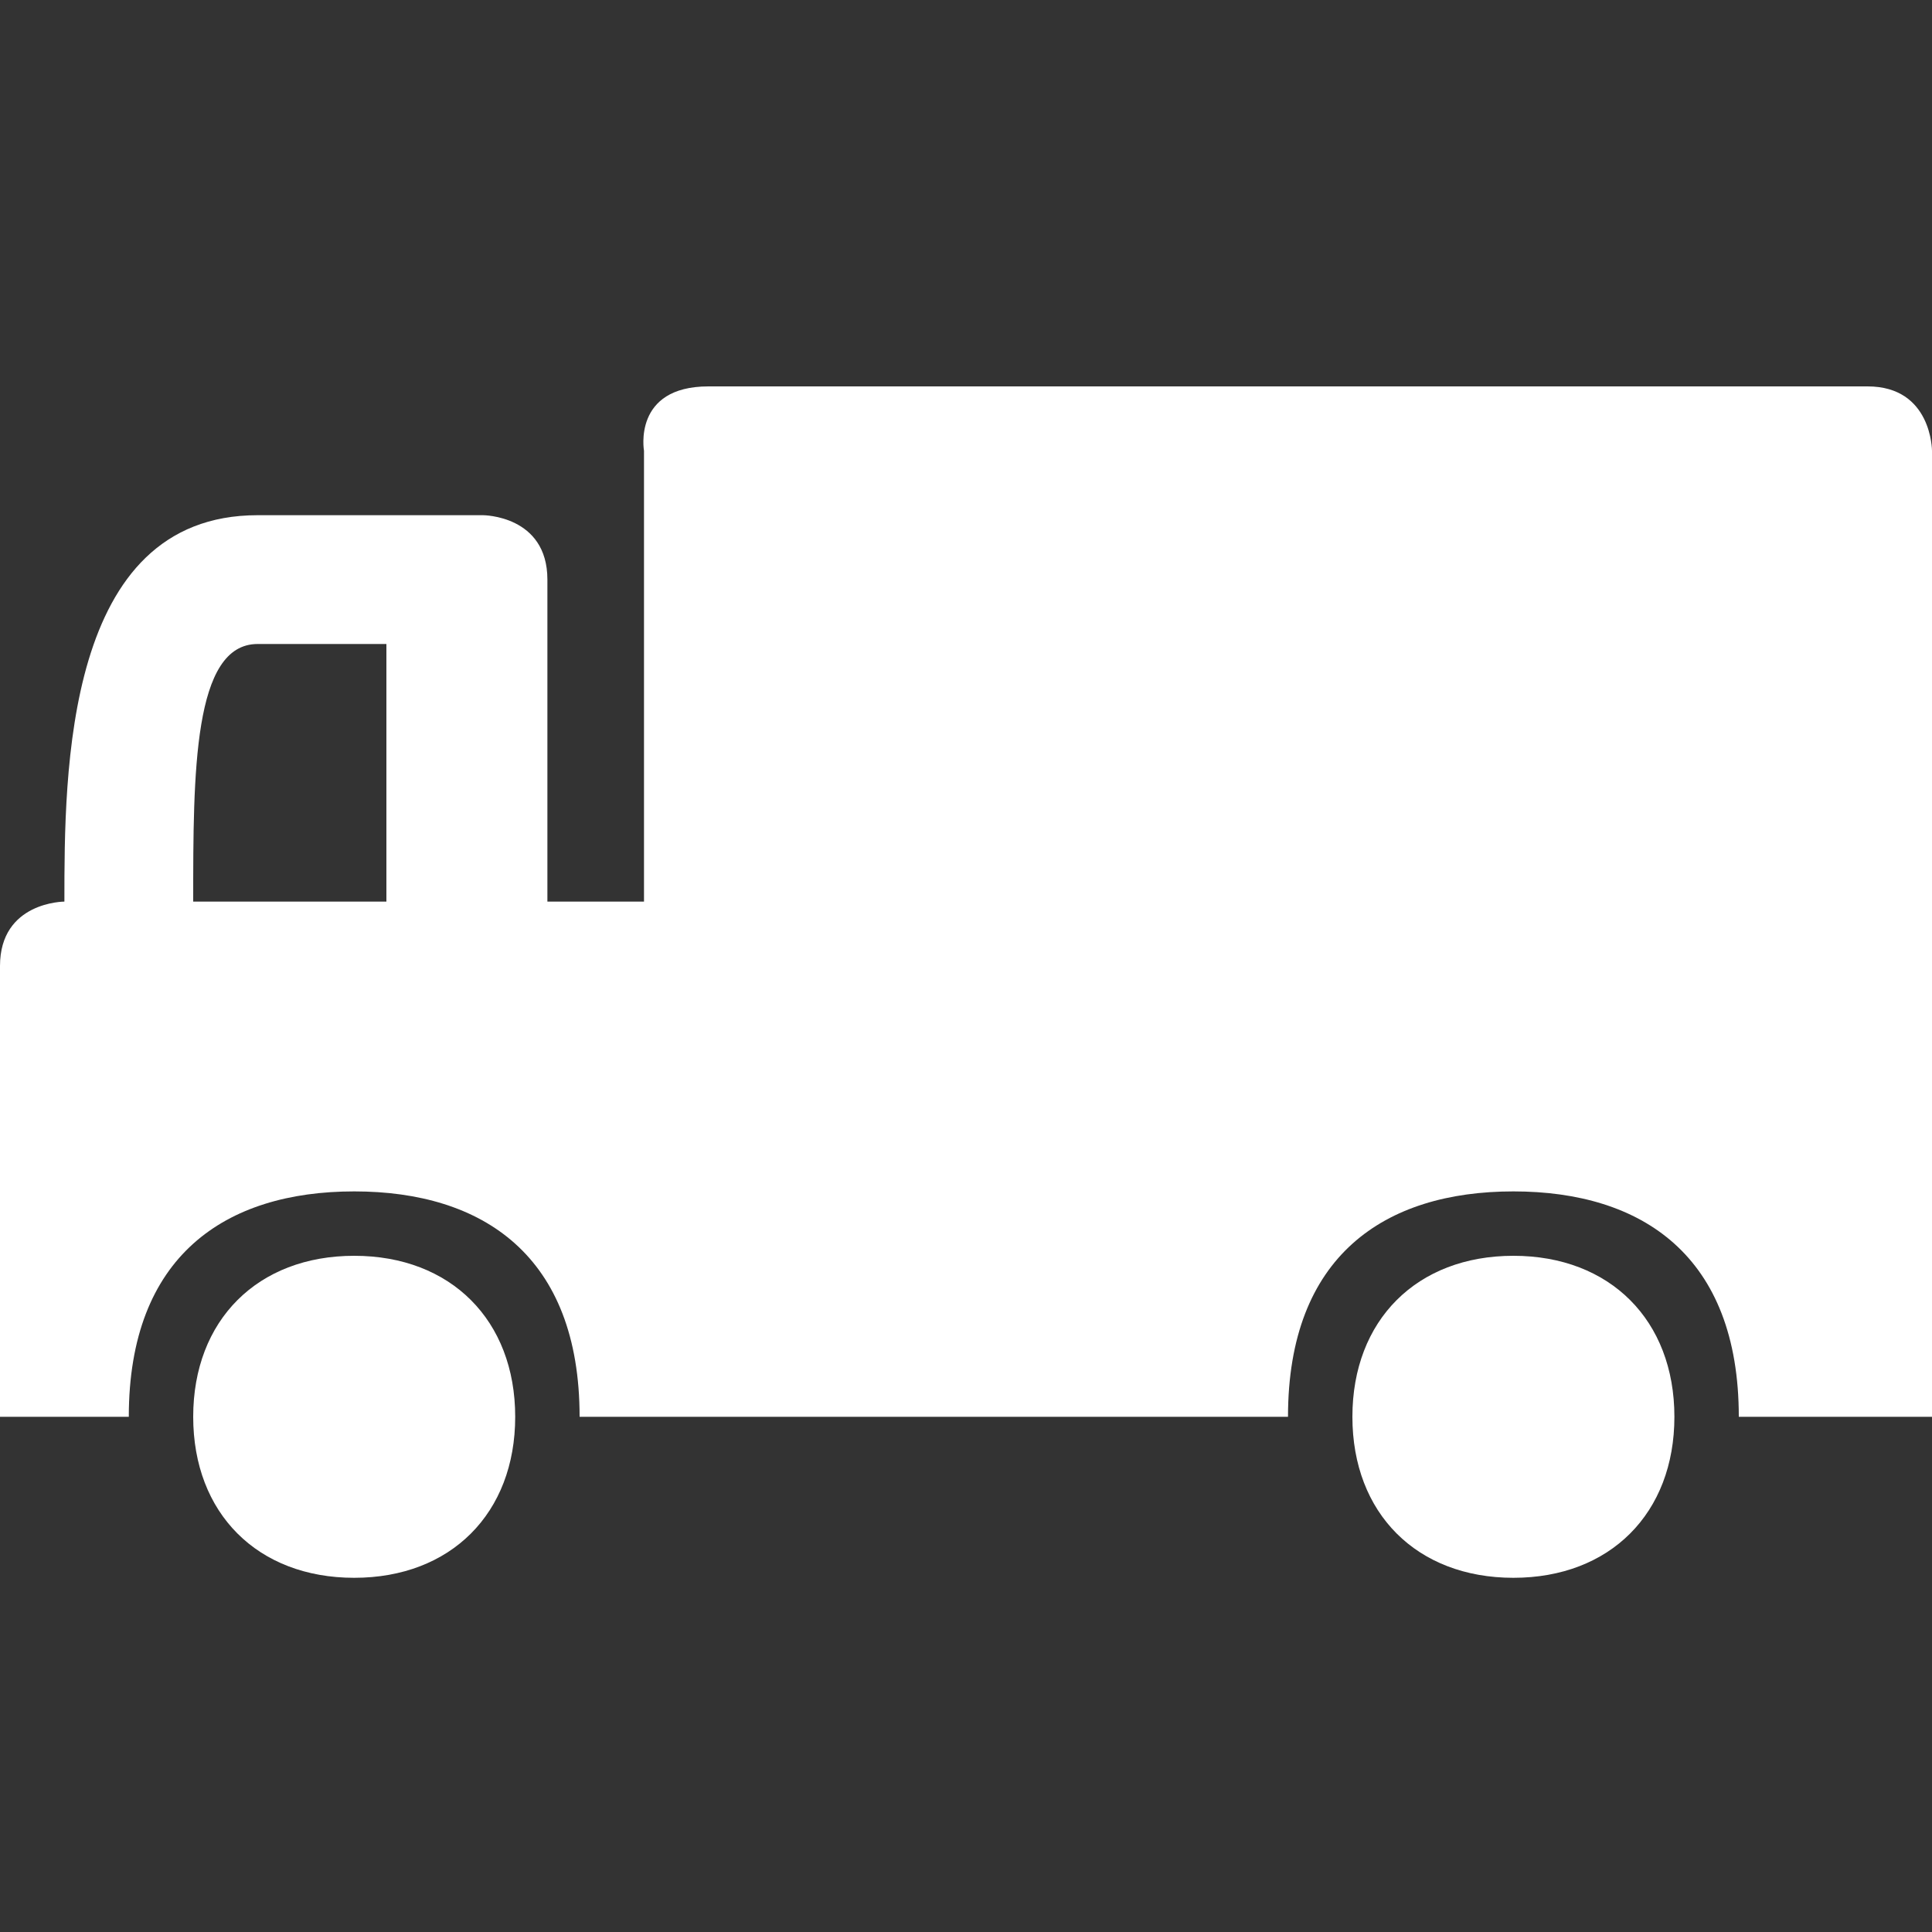 <svg version="1.1" xmlns="http://www.w3.org/2000/svg" xlink="http://www.w3.org/1999/xlink" x="0px" y="0px" width="15px" height="15px" viewBox="0 0 15 15" style="enable-background:new 0 0 15 15;" space="preserve"><rect x="0" y="0" width="15" height="15" fill="#333333" stroke="none"/><path d="M2.75,9.75C2,9.75,1.5,10.25,1.5,11C1.5,11.75,2,12.25,2.75,12.25C3.5,12.25,4,11.75,4,11C4,10.25,3.5,9.75,2.75,9.75zM11.75,9.75C11,9.75,10.5,10.25,10.5,11C10.5,11.75,11,12.25,11.75,12.25C12.5,12.25,13,11.75,13,11C13,10.25,12.5,9.75,11.75,9.75zM14.5,3C14.5,3,5.5,3,5.5,3C4.91,3,5,3.5,5,3.5C5,3.5,5,7,5,7L4.25,7L4.25,4.5C4.25,4,3.75,4,3.75,4C3.75,4,2,4,2,4C0.5,4,0.5,6,0.5,7C0.5,7,0,7,0,7.5C0,7.5,0,11,0,11L1,11C1,9.75,1.75,9.25,2.75,9.25C3.75,9.25,4.5,9.75,4.5,11C4.5,11,10,11,10,11C10,9.75,10.75,9.25,11.75,9.25C12.75,9.25,13.5,9.75,13.5,11C13.5,11,15,11,15,11C15,11,15,3.5,15,3.5C15,3.5,15,3,14.5,3zM3,5L3,7C3,7,1.5,7,1.5,7C1.5,6,1.5,5,2,5C2,5,3,5,3,5z" fill="#FFFFFF"/></svg>